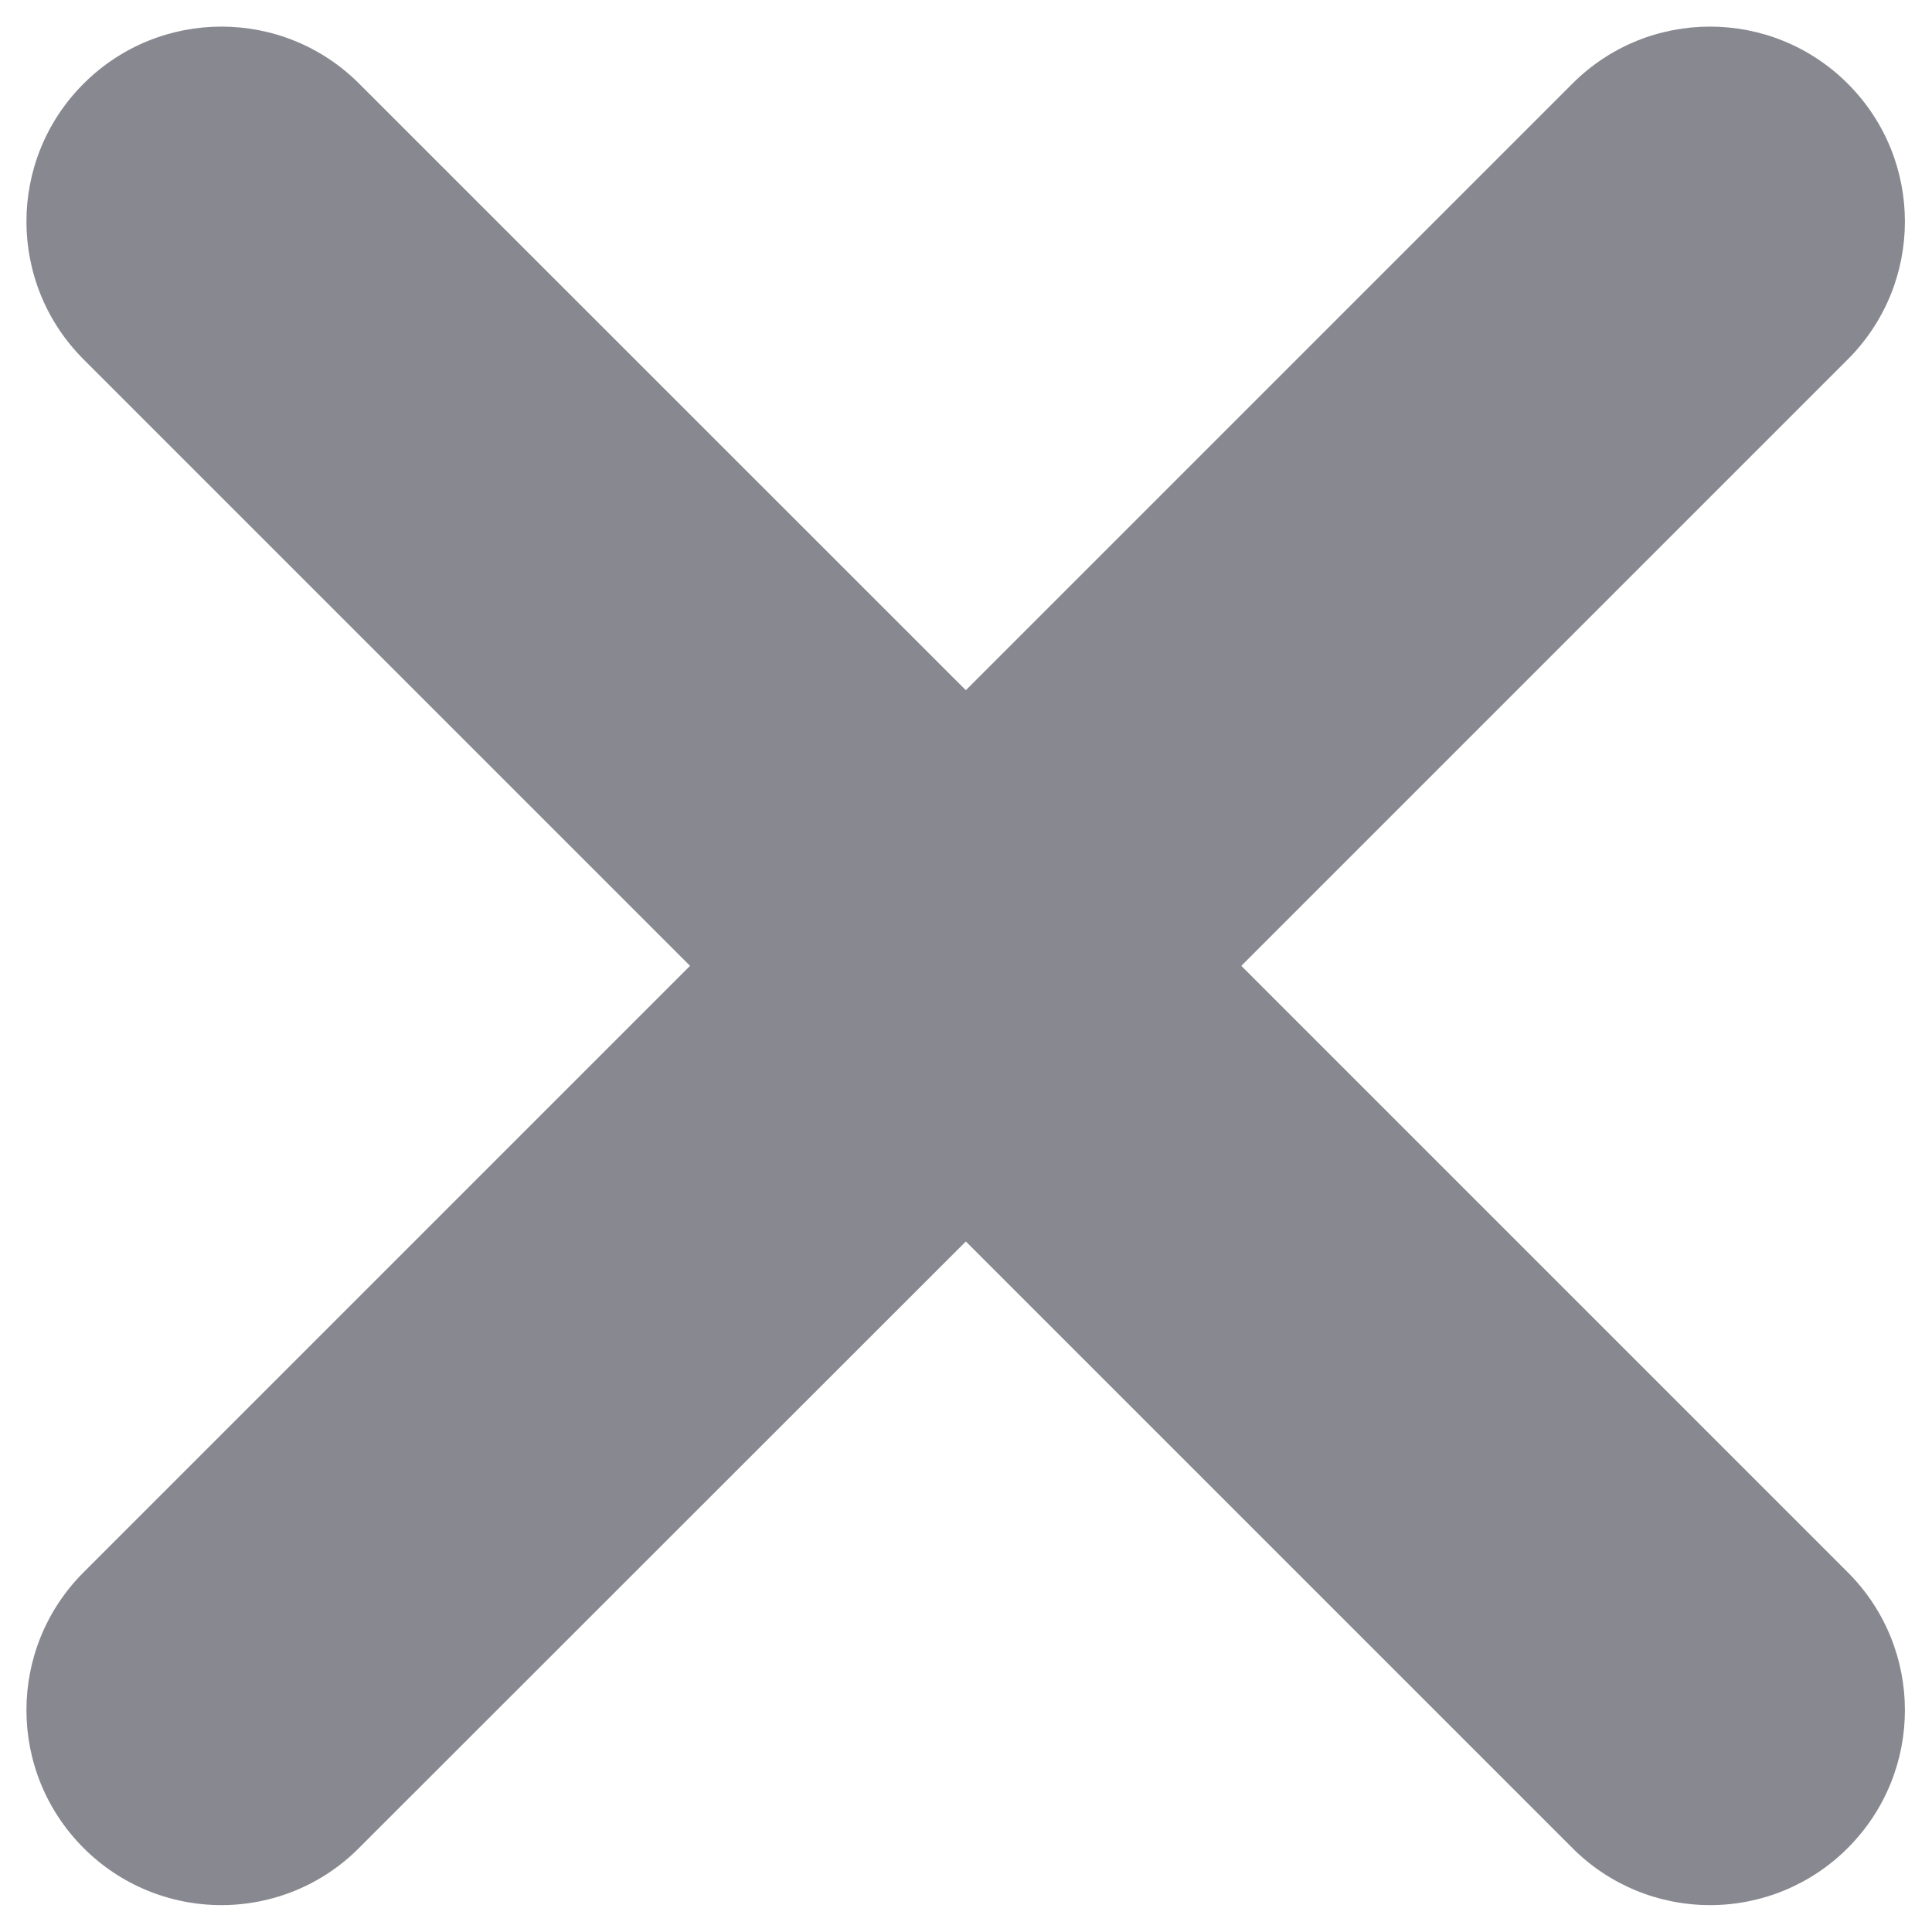 <svg 
 xmlns="http://www.w3.org/2000/svg"
 xmlns:xlink="http://www.w3.org/1999/xlink"
 width="12px" height="12px">
<path fill-rule="evenodd"  fill="rgb(136, 136, 144)"
 d="M7.710,5.999 L11.477,2.232 C11.950,1.759 11.950,0.993 11.477,0.520 C11.004,0.047 10.238,0.047 9.766,0.520 L5.999,4.287 L2.231,0.520 C1.759,0.047 0.992,0.047 0.519,0.520 C0.046,0.993 0.046,1.759 0.519,2.232 L4.286,5.999 L0.519,9.766 C0.046,10.239 0.046,11.005 0.519,11.478 C0.746,11.706 1.054,11.833 1.375,11.833 C1.696,11.833 2.004,11.706 2.230,11.478 L5.999,7.711 L9.766,11.478 C9.993,11.706 10.300,11.833 10.622,11.833 C10.942,11.833 11.250,11.706 11.477,11.478 C11.950,11.005 11.950,10.239 11.477,9.766 L7.710,5.999 Z"/>
</svg>
